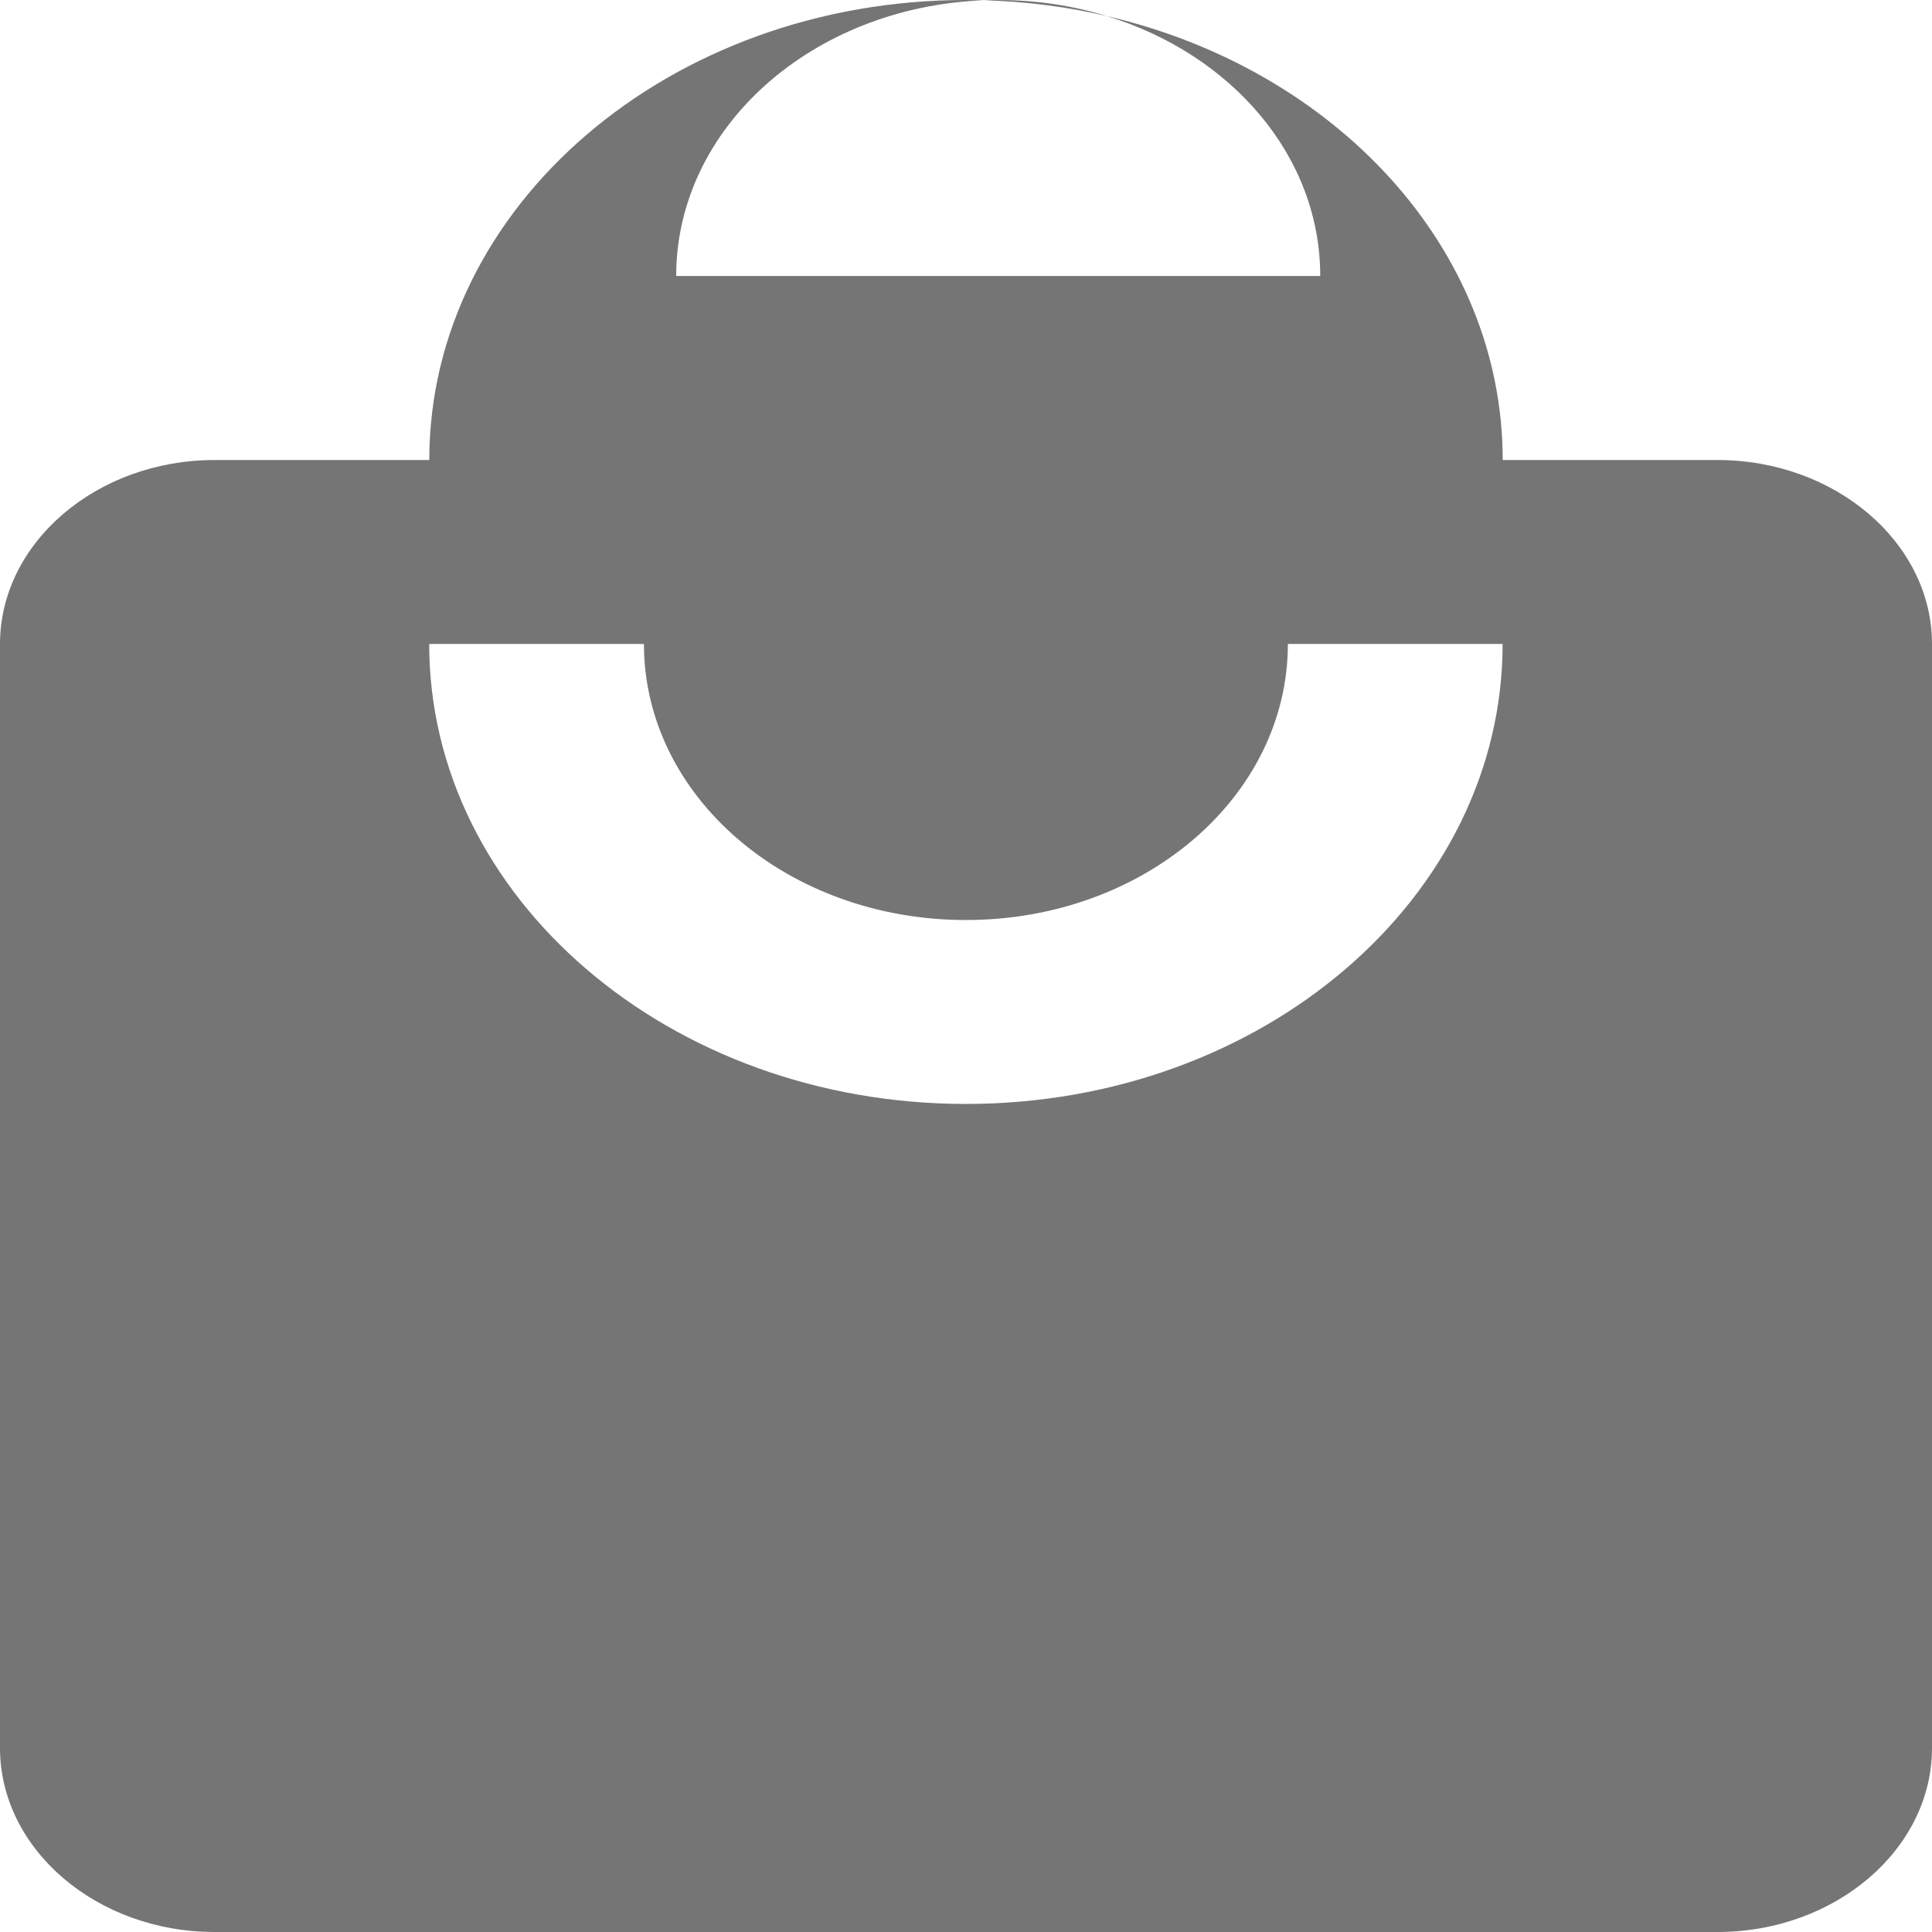 <svg width="20" height="20" viewBox="0 0 20 20" fill="none" xmlns="http://www.w3.org/2000/svg">
<path id="icon/maps/local_mall_24px" fill-rule="evenodd" clip-rule="evenodd" d="M17.778 4.762H15.556C15.556 2.565 13.818 0.715 11.457 0.166C11.106 0.058 10.728 0 10.333 0C10.284 0 10.236 0.001 10.188 0.003C10.125 0.001 10.063 0 10 0C6.933 0 4.444 2.133 4.444 4.762H2.222C1 4.762 0 5.619 0 6.667V18.095C0 19.143 1 20 2.222 20H17.778C19 20 20 19.143 20 18.095V6.667C20 5.619 19 4.762 17.778 4.762ZM10.188 0.003C8.411 0.068 7 1.318 7 2.857H13.667C13.667 1.614 12.747 0.56 11.457 0.166C11.05 0.071 10.625 0.015 10.188 0.003ZM4.443 6.666C4.443 9.295 6.932 11.428 9.999 11.428C13.066 11.428 15.555 9.295 15.555 6.666H13.332C13.332 8.247 11.843 9.524 9.999 9.524C8.154 9.524 6.666 8.247 6.666 6.666H4.443Z" fill="#757575"/>
</svg>
